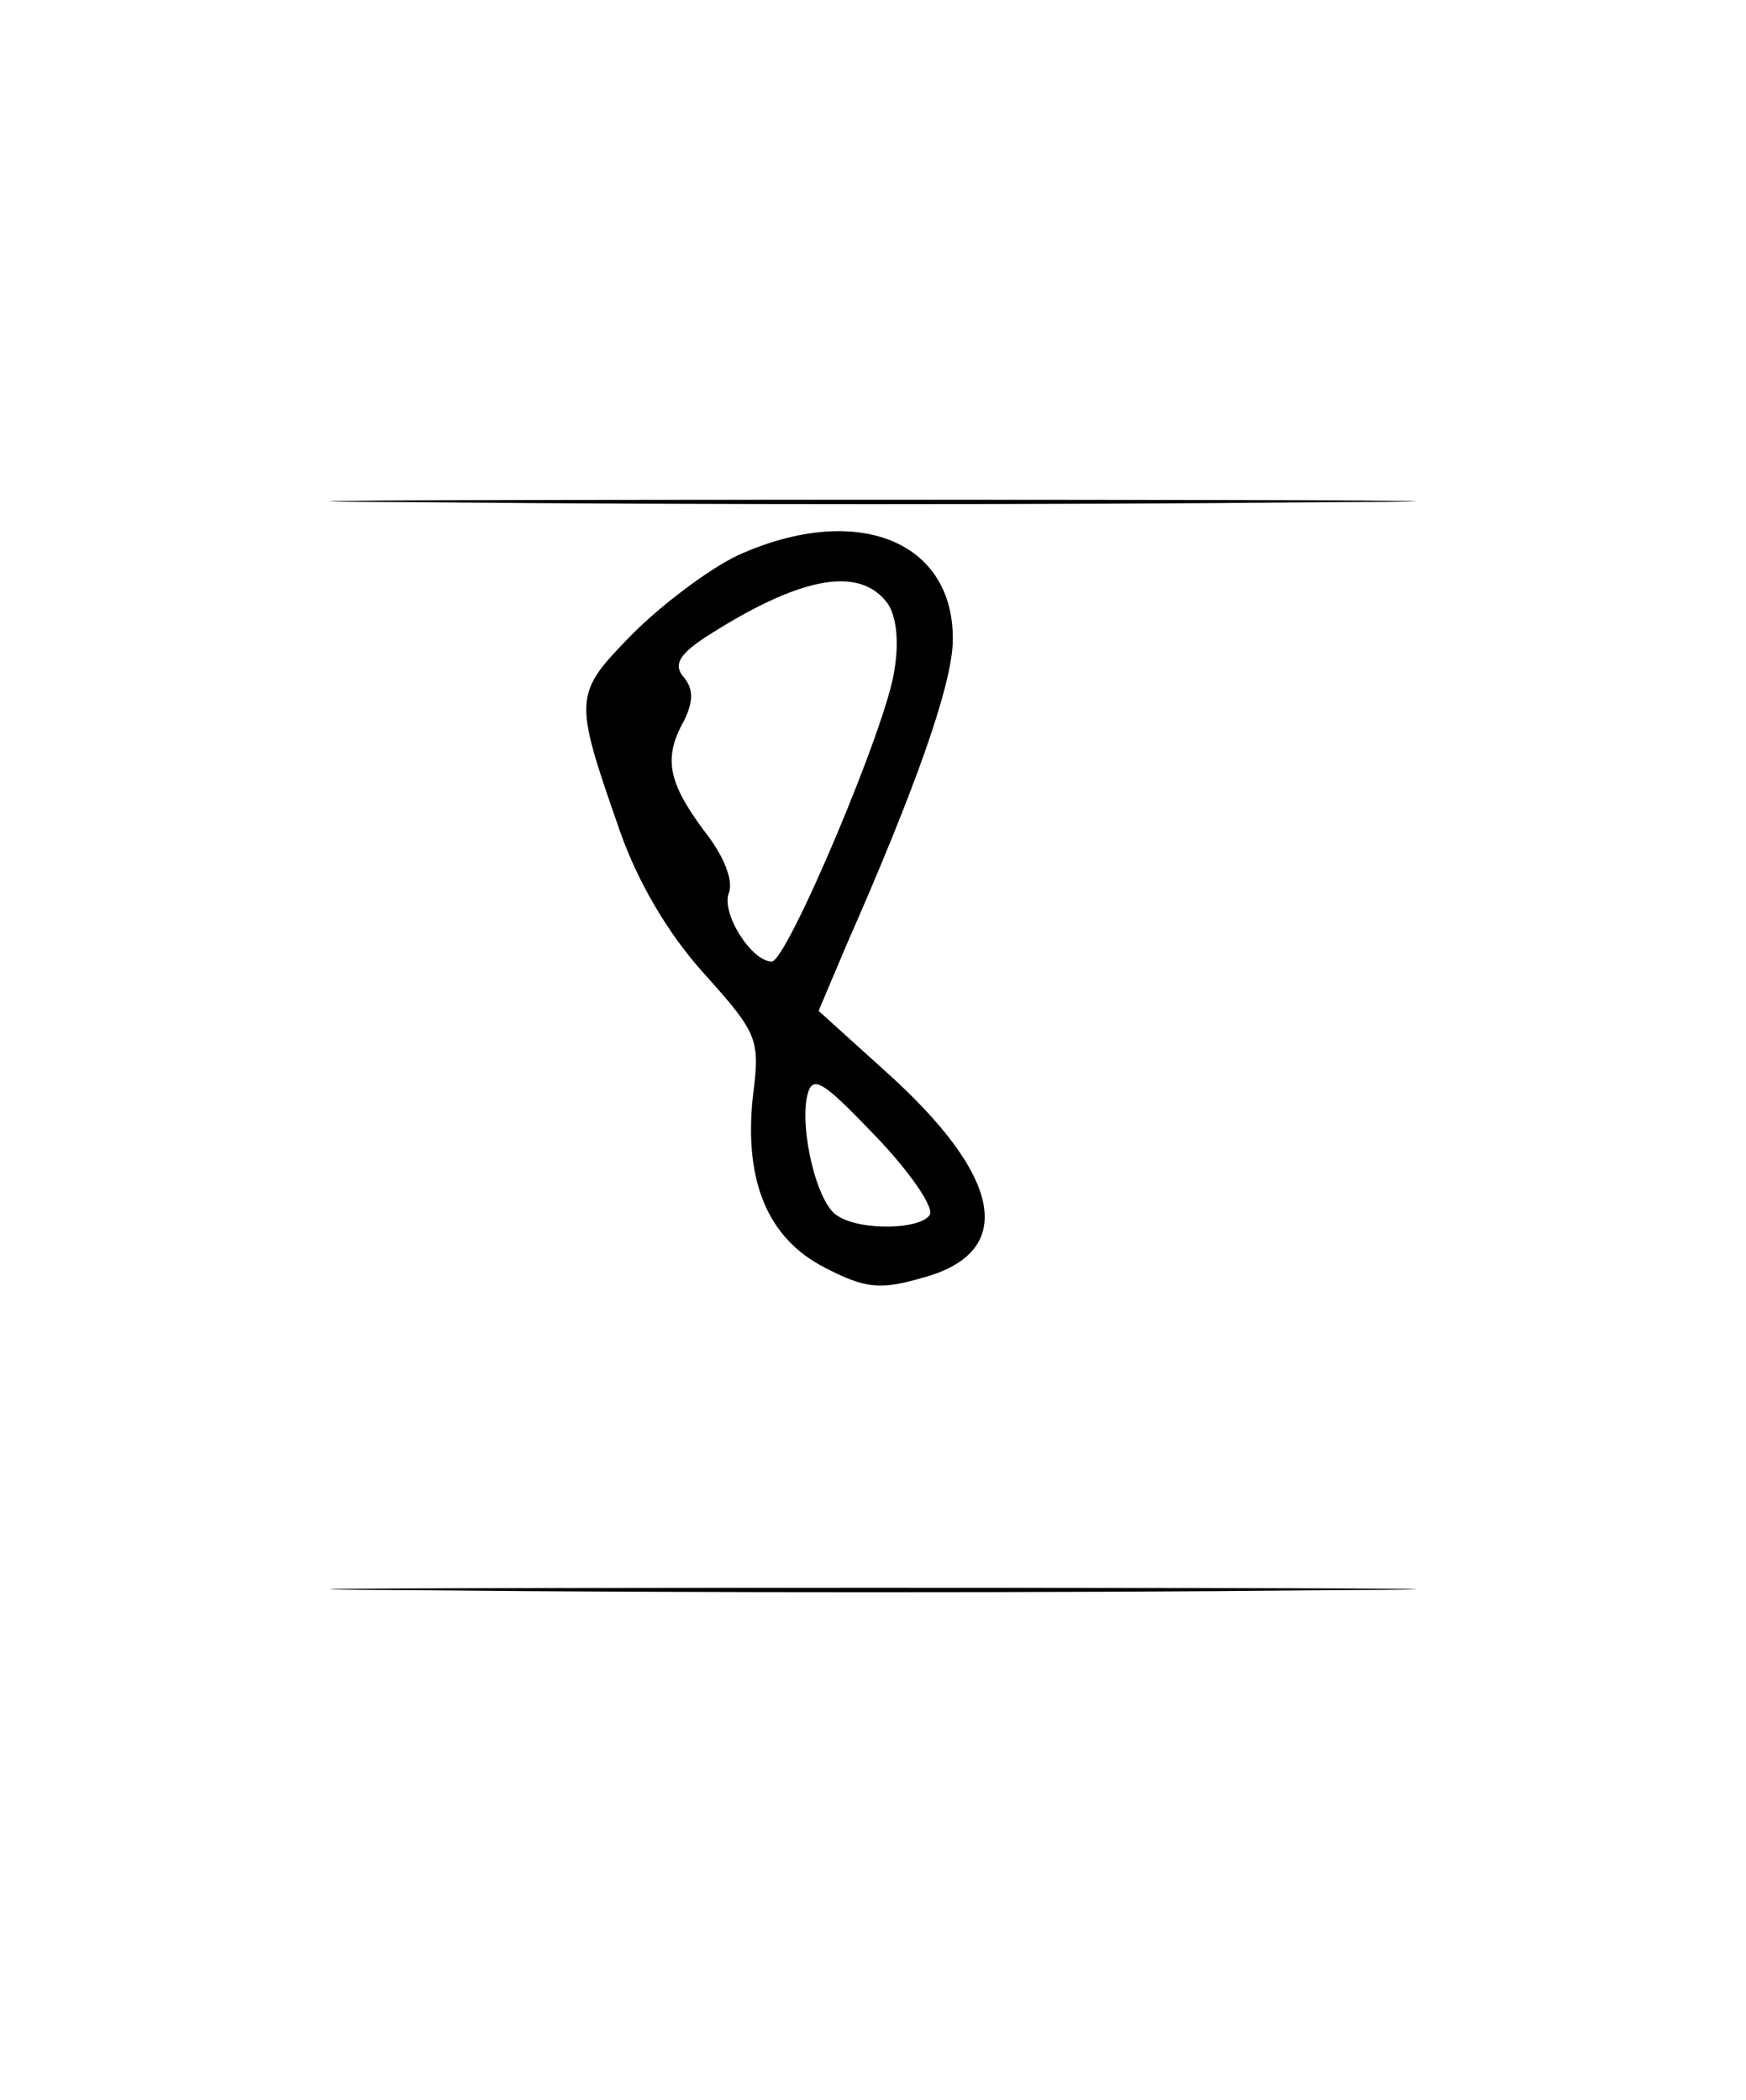 <?xml version="1.0" standalone="no"?>
<!DOCTYPE svg PUBLIC "-//W3C//DTD SVG 20010904//EN"
 "http://www.w3.org/TR/2001/REC-SVG-20010904/DTD/svg10.dtd">
<svg version="1.0" xmlns="http://www.w3.org/2000/svg"
 width="138pt" height="166pt" viewBox="0 0 138 166"
 preserveAspectRatio="xMidYMid meet">
<g transform="translate(0,166) scale(0.1,-0.1)"
fill="#000000" stroke="none">
<path d="M342 1263 c192 -2 504 -2 695 0 192 1 35 2 -347 2 -382 0 -539 -1
-348 -2z"/>
<path d="M583 1221 c-23 -11 -60 -39 -83 -62 -47 -48 -47 -50 -10 -156 14 -40
38 -81 66 -112 43 -48 45 -52 39 -98 -7 -67 12 -112 57 -135 31 -16 43 -18 77
-8 75 20 64 80 -30 164 l-52 47 22 52 c55 125 82 202 84 238 3 81 -75 113
-170 70z m117 -36 c8 -9 11 -30 7 -54 -5 -42 -85 -231 -97 -231 -16 0 -40 38
-34 54 4 10 -4 30 -20 50 -28 38 -32 57 -15 87 7 15 7 24 0 33 -9 10 -5 18 16
32 73 47 120 57 143 29z m35 -485 c-7 -12 -55 -13 -73 -1 -16 9 -30 67 -24 95
4 17 12 12 54 -32 27 -28 46 -56 43 -62z"/>
<path d="M342 403 c192 -2 504 -2 695 0 192 1 35 2 -347 2 -382 0 -539 -1
-348 -2z"/>
</g>
</svg>
